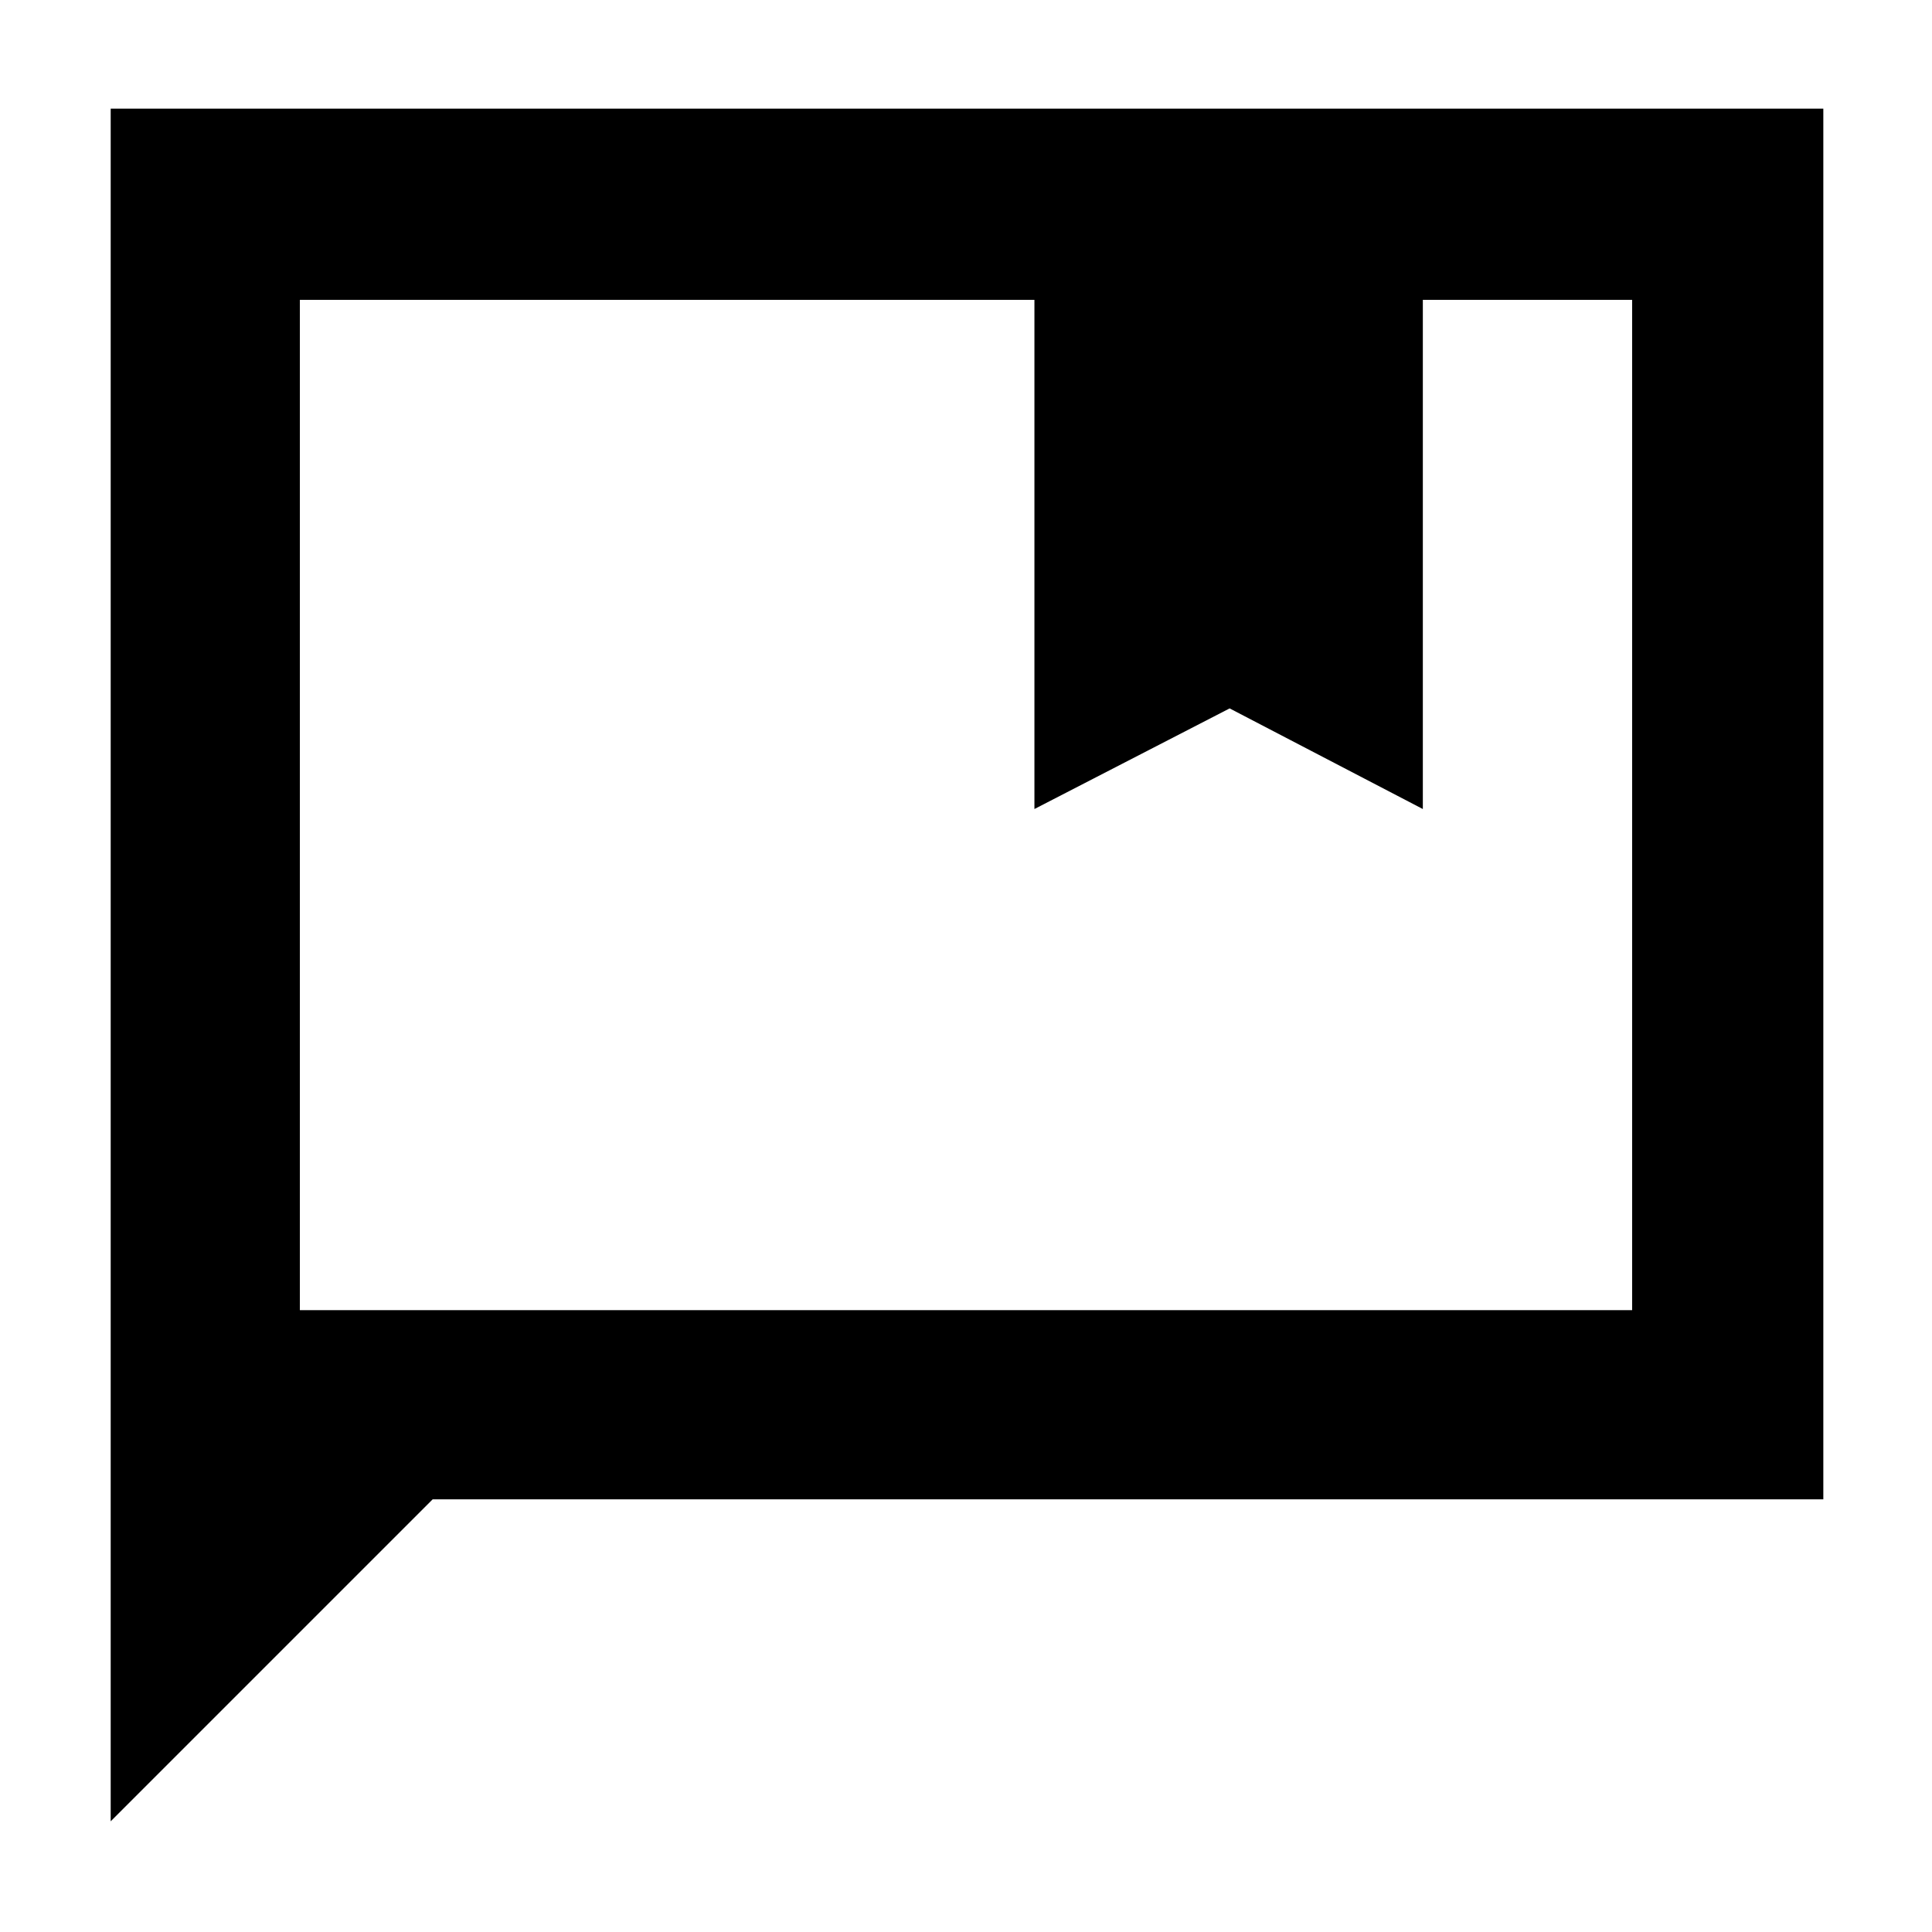 <svg xmlns="http://www.w3.org/2000/svg" width="48" height="48" viewBox="0 -960 960 960"><path d="M514-558v-253H149v502h662v-502H707v253l-96-50-97 50ZM55-55v-851h851v691H215L55-55Zm94-254v-502 502Z"/></svg>